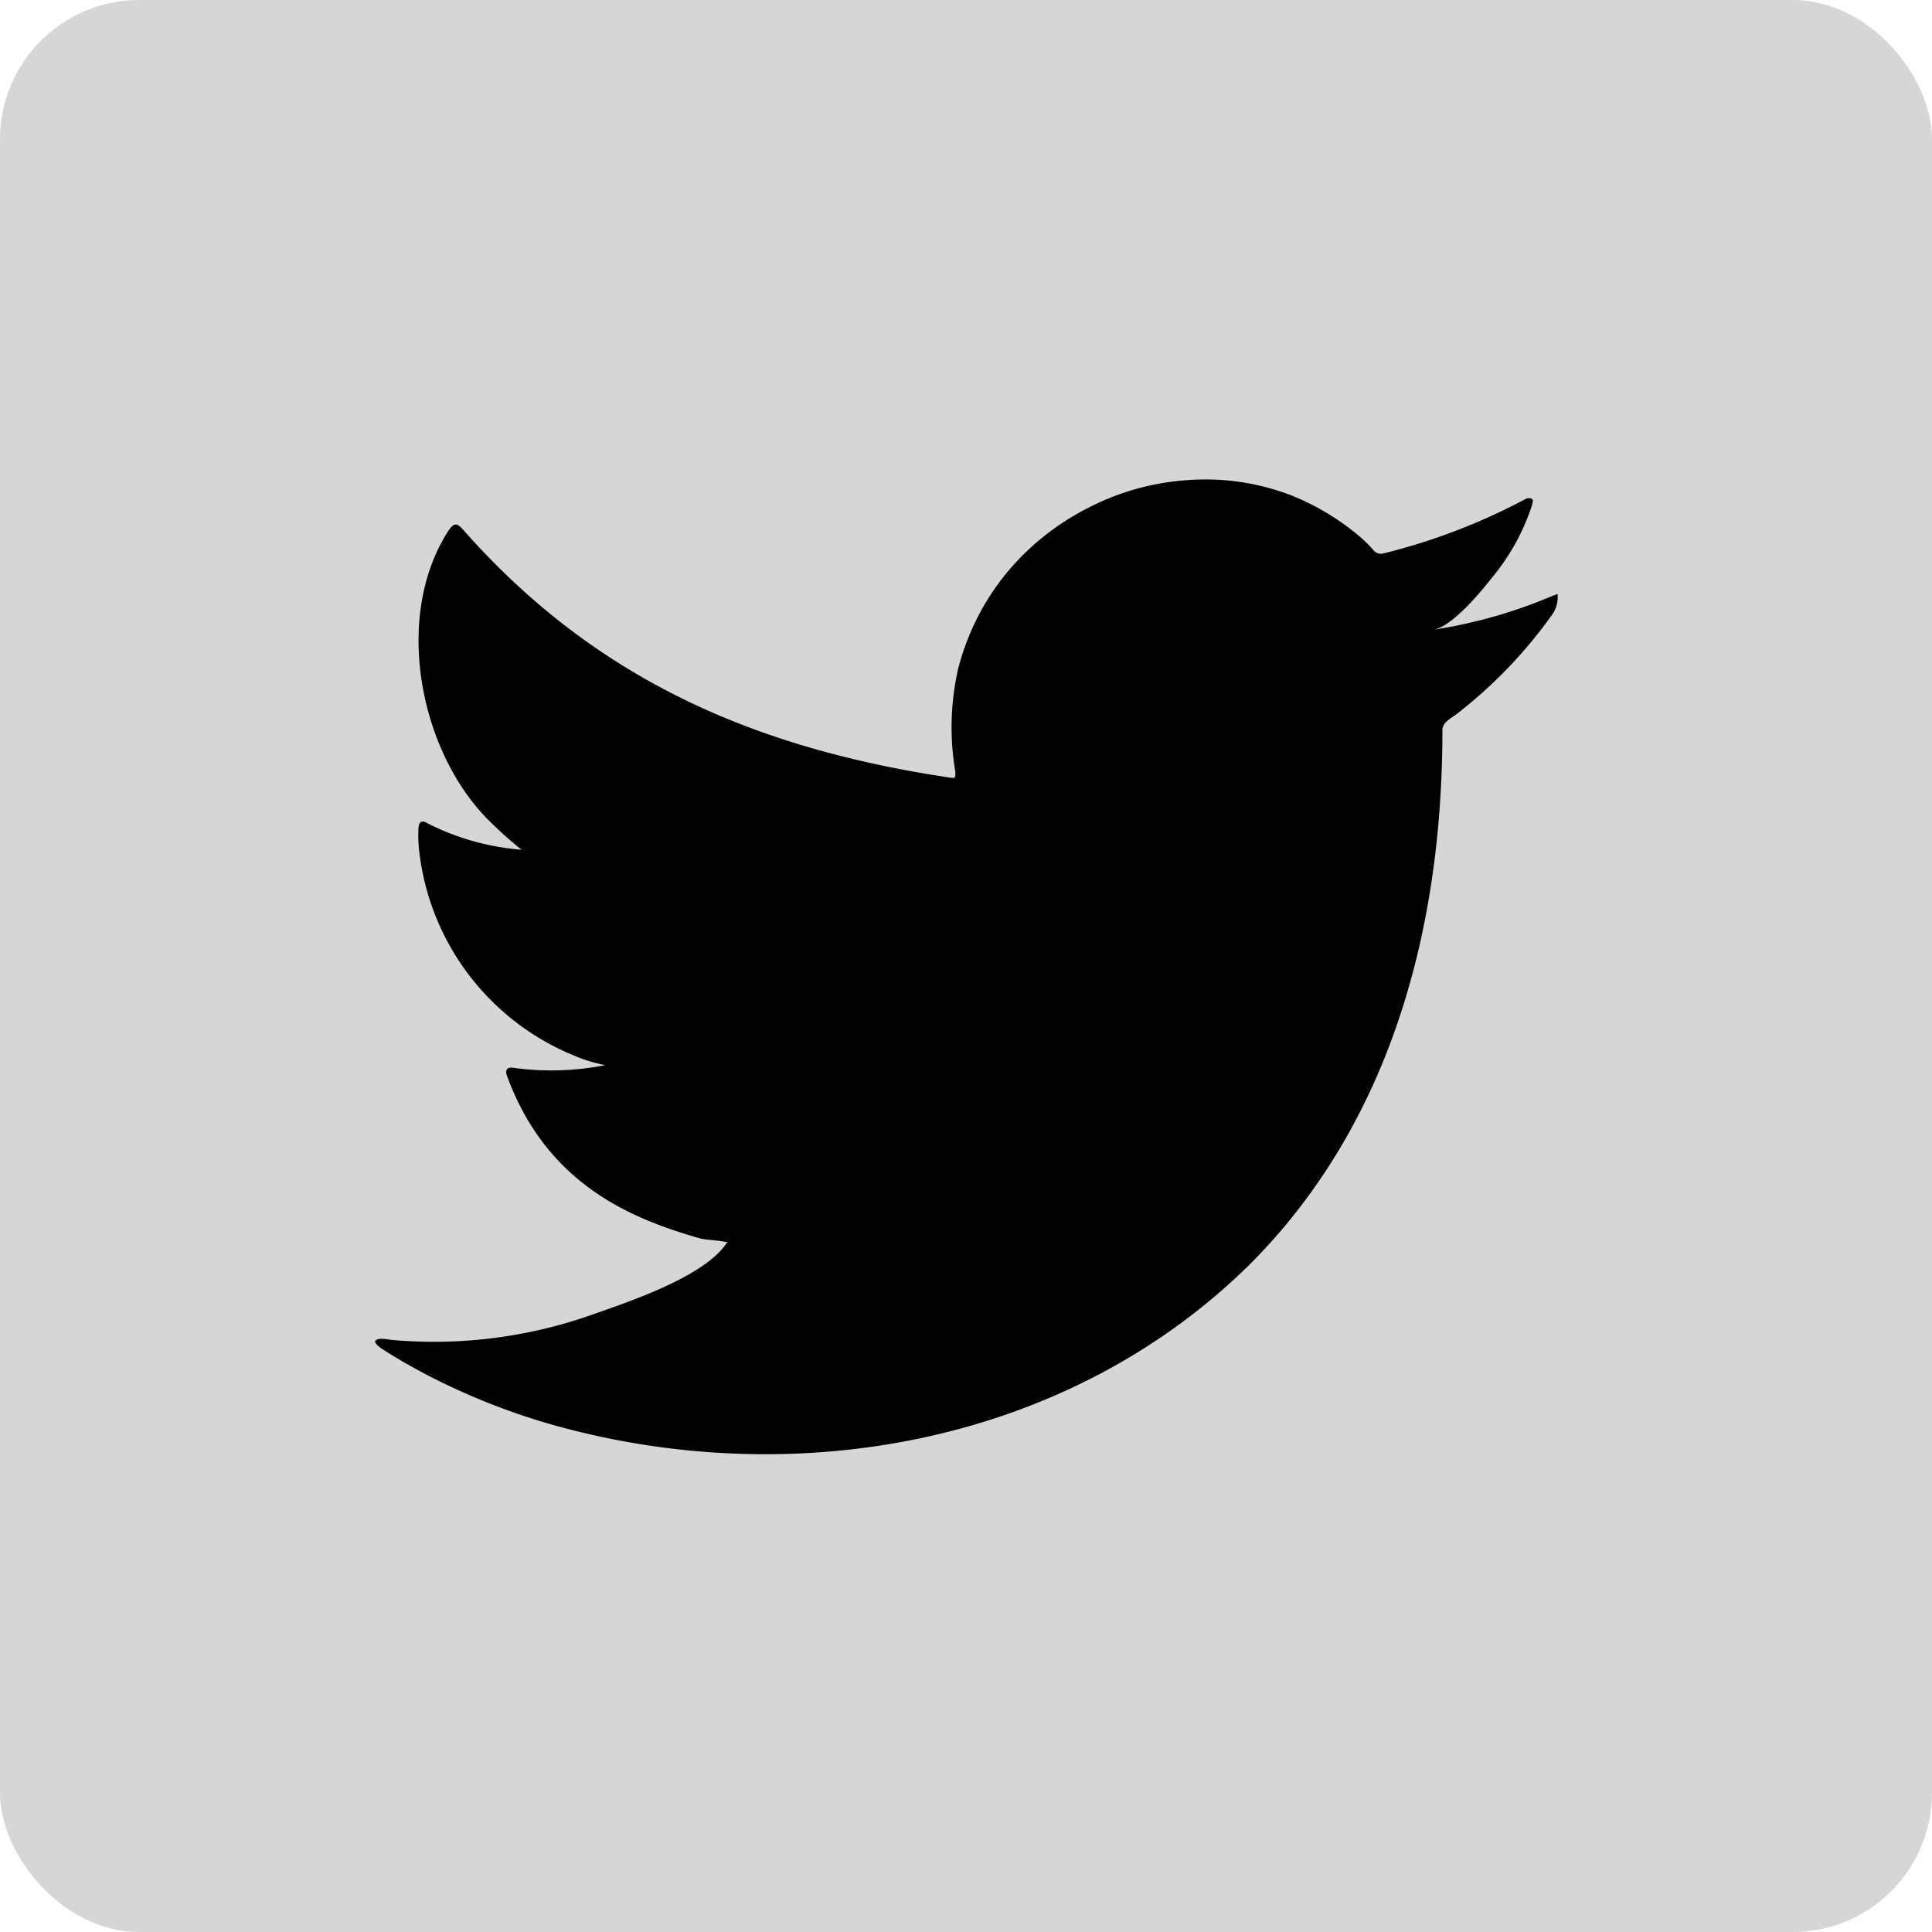 <svg xmlns="http://www.w3.org/2000/svg" viewBox="0 0 84.49 84.49"><g data-name="Layer 2"><g data-name="Layer 1"><rect width="84.49" height="84.49" fill="#d6d6d6" rx="6.09"/><path d="M67.91,26.05a21.57,21.57,0,0,1-5.23,1.49c.84-.14,2.08-1.66,2.57-2.28A9.63,9.63,0,0,0,67,22.09c0-.09.08-.2,0-.27a.3.3,0,0,0-.28,0,27,27,0,0,1-6.21,2.38.42.42,0,0,1-.43-.12,5.64,5.64,0,0,0-.54-.55,10.92,10.92,0,0,0-3-1.84A10.44,10.44,0,0,0,51.9,21a11,11,0,0,0-4.37,1.24A11.19,11.19,0,0,0,44,25.08a10.83,10.83,0,0,0-2.11,4.22,11.55,11.55,0,0,0-.11,4.46c0,.25,0,.28-.21.25C33,32.74,26,29.69,20.24,23.15c-.25-.28-.38-.28-.59,0C17.14,26.94,18.36,33,21.5,36a16.41,16.41,0,0,0,1.31,1.16A10.88,10.88,0,0,1,18.69,36c-.25-.15-.37-.06-.39.22a6.35,6.35,0,0,0,.06,1.22,11,11,0,0,0,6.74,8.72,6.58,6.58,0,0,0,1.37.42,12.12,12.12,0,0,1-4,.12c-.29-.06-.4.09-.29.37,1.78,4.84,5.61,6.28,8.48,7.1.39.07.77.07,1.16.16l-.07.07c-1,1.45-4.26,2.53-5.79,3.07a20.76,20.76,0,0,1-8.8,1.13c-.47-.07-.57-.07-.7,0s0,.19.13.31c.6.4,1.21.75,1.84,1.09a29.34,29.34,0,0,0,5.88,2.35c10.56,2.92,22.46.77,30.4-7.11C60.9,49,63.08,40.46,63.08,31.92c0-.34.4-.52.63-.7a20.6,20.6,0,0,0,4.14-4.3,1.32,1.32,0,0,0,.27-.83v0C68.12,25.91,68.12,26,67.91,26.05Z"/></g></g></svg>